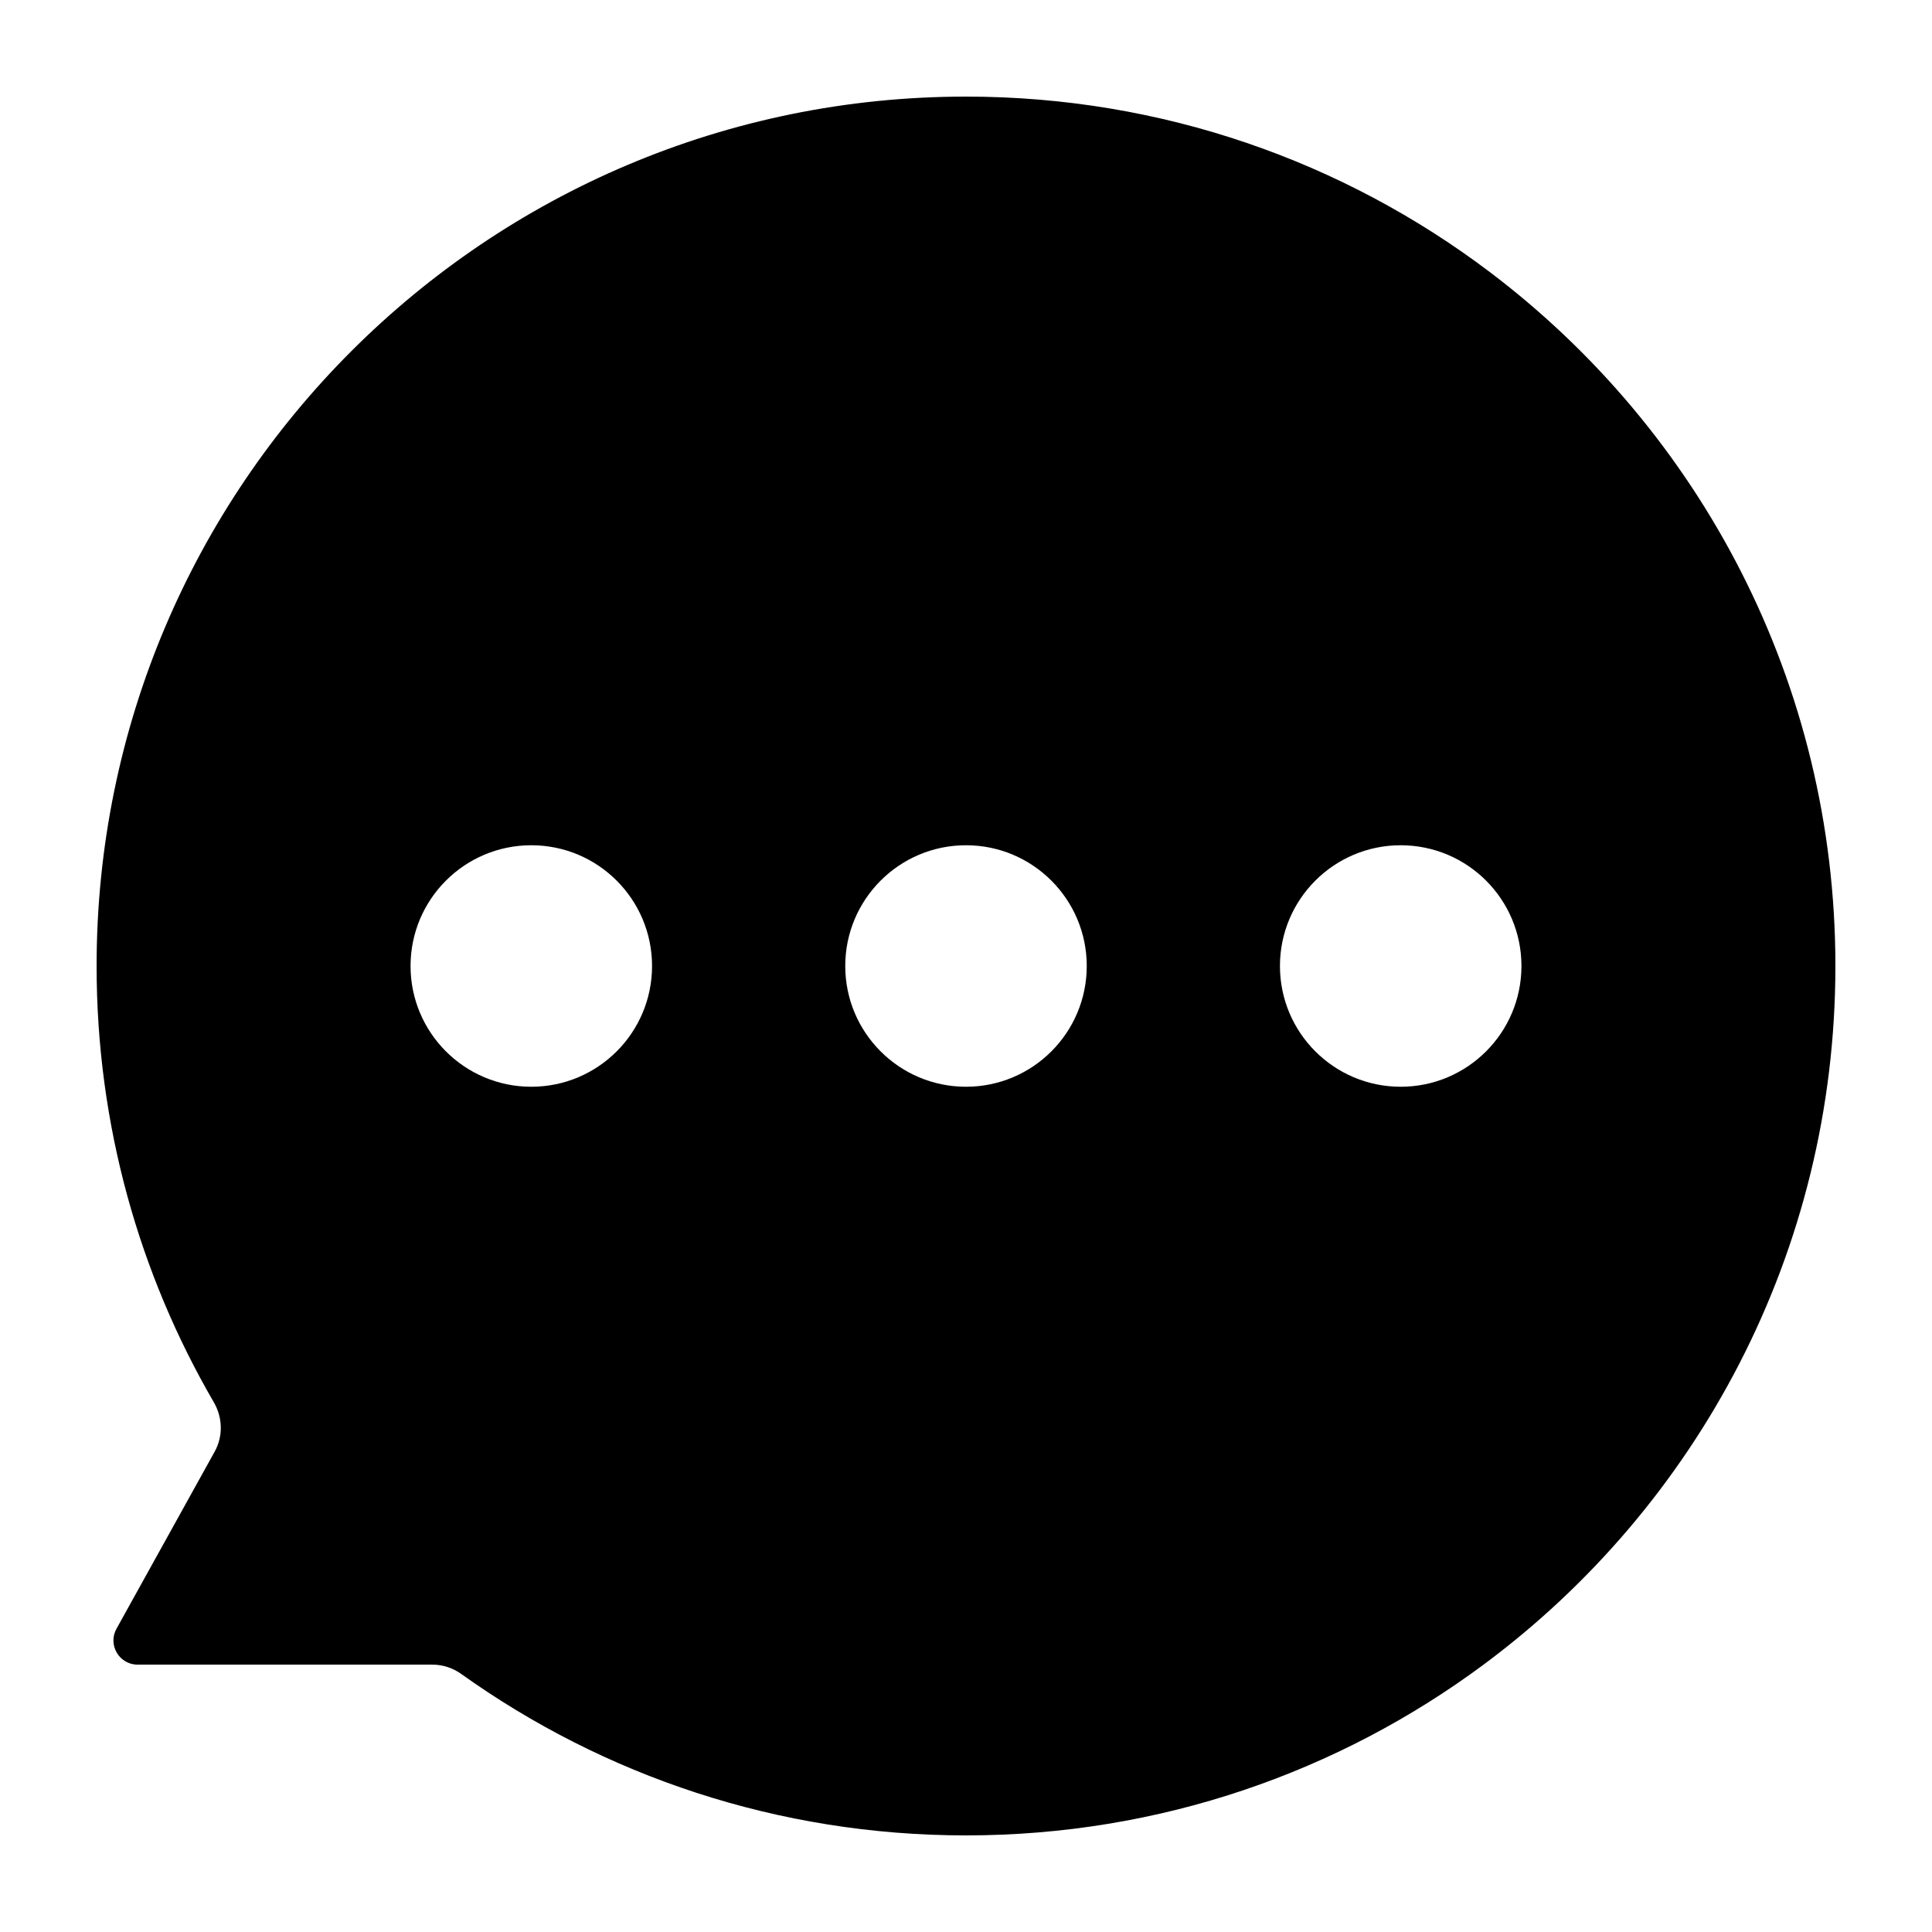 <svg width="80" height="80" viewBox="0 0 80 80" fill="none" xmlns="http://www.w3.org/2000/svg">
<path fill-rule="evenodd" clip-rule="evenodd" d="M4 40C4 20.118 20.118 4 40 4C48.138 4 55.645 6.7 61.675 11.254C70.376 17.825 76 28.256 76 40C76 51.853 70.271 62.369 61.431 68.929C55.444 73.372 48.029 76 40 76C32.208 76 24.995 73.525 19.103 69.318C18.754 69.068 18.337 68.929 17.908 68.929H5.698C4.936 68.929 4.454 68.11 4.823 67.444L8.891 60.106C9.244 59.47 9.22 58.694 8.854 58.065C5.768 52.755 4 46.584 4 40ZM22 45C24.761 45 27 42.761 27 40C27 37.239 24.761 35 22 35C19.239 35 17 37.239 17 40C17 42.761 19.239 45 22 45ZM45 40C45 42.761 42.761 45 40 45C37.239 45 35 42.761 35 40C35 37.239 37.239 35 40 35C42.761 35 45 37.239 45 40ZM58 45C60.761 45 63 42.761 63 40C63 37.239 60.761 35 58 35C55.239 35 53 37.239 53 40C53 42.761 55.239 45 58 45Z" fill="black"/>
</svg>
